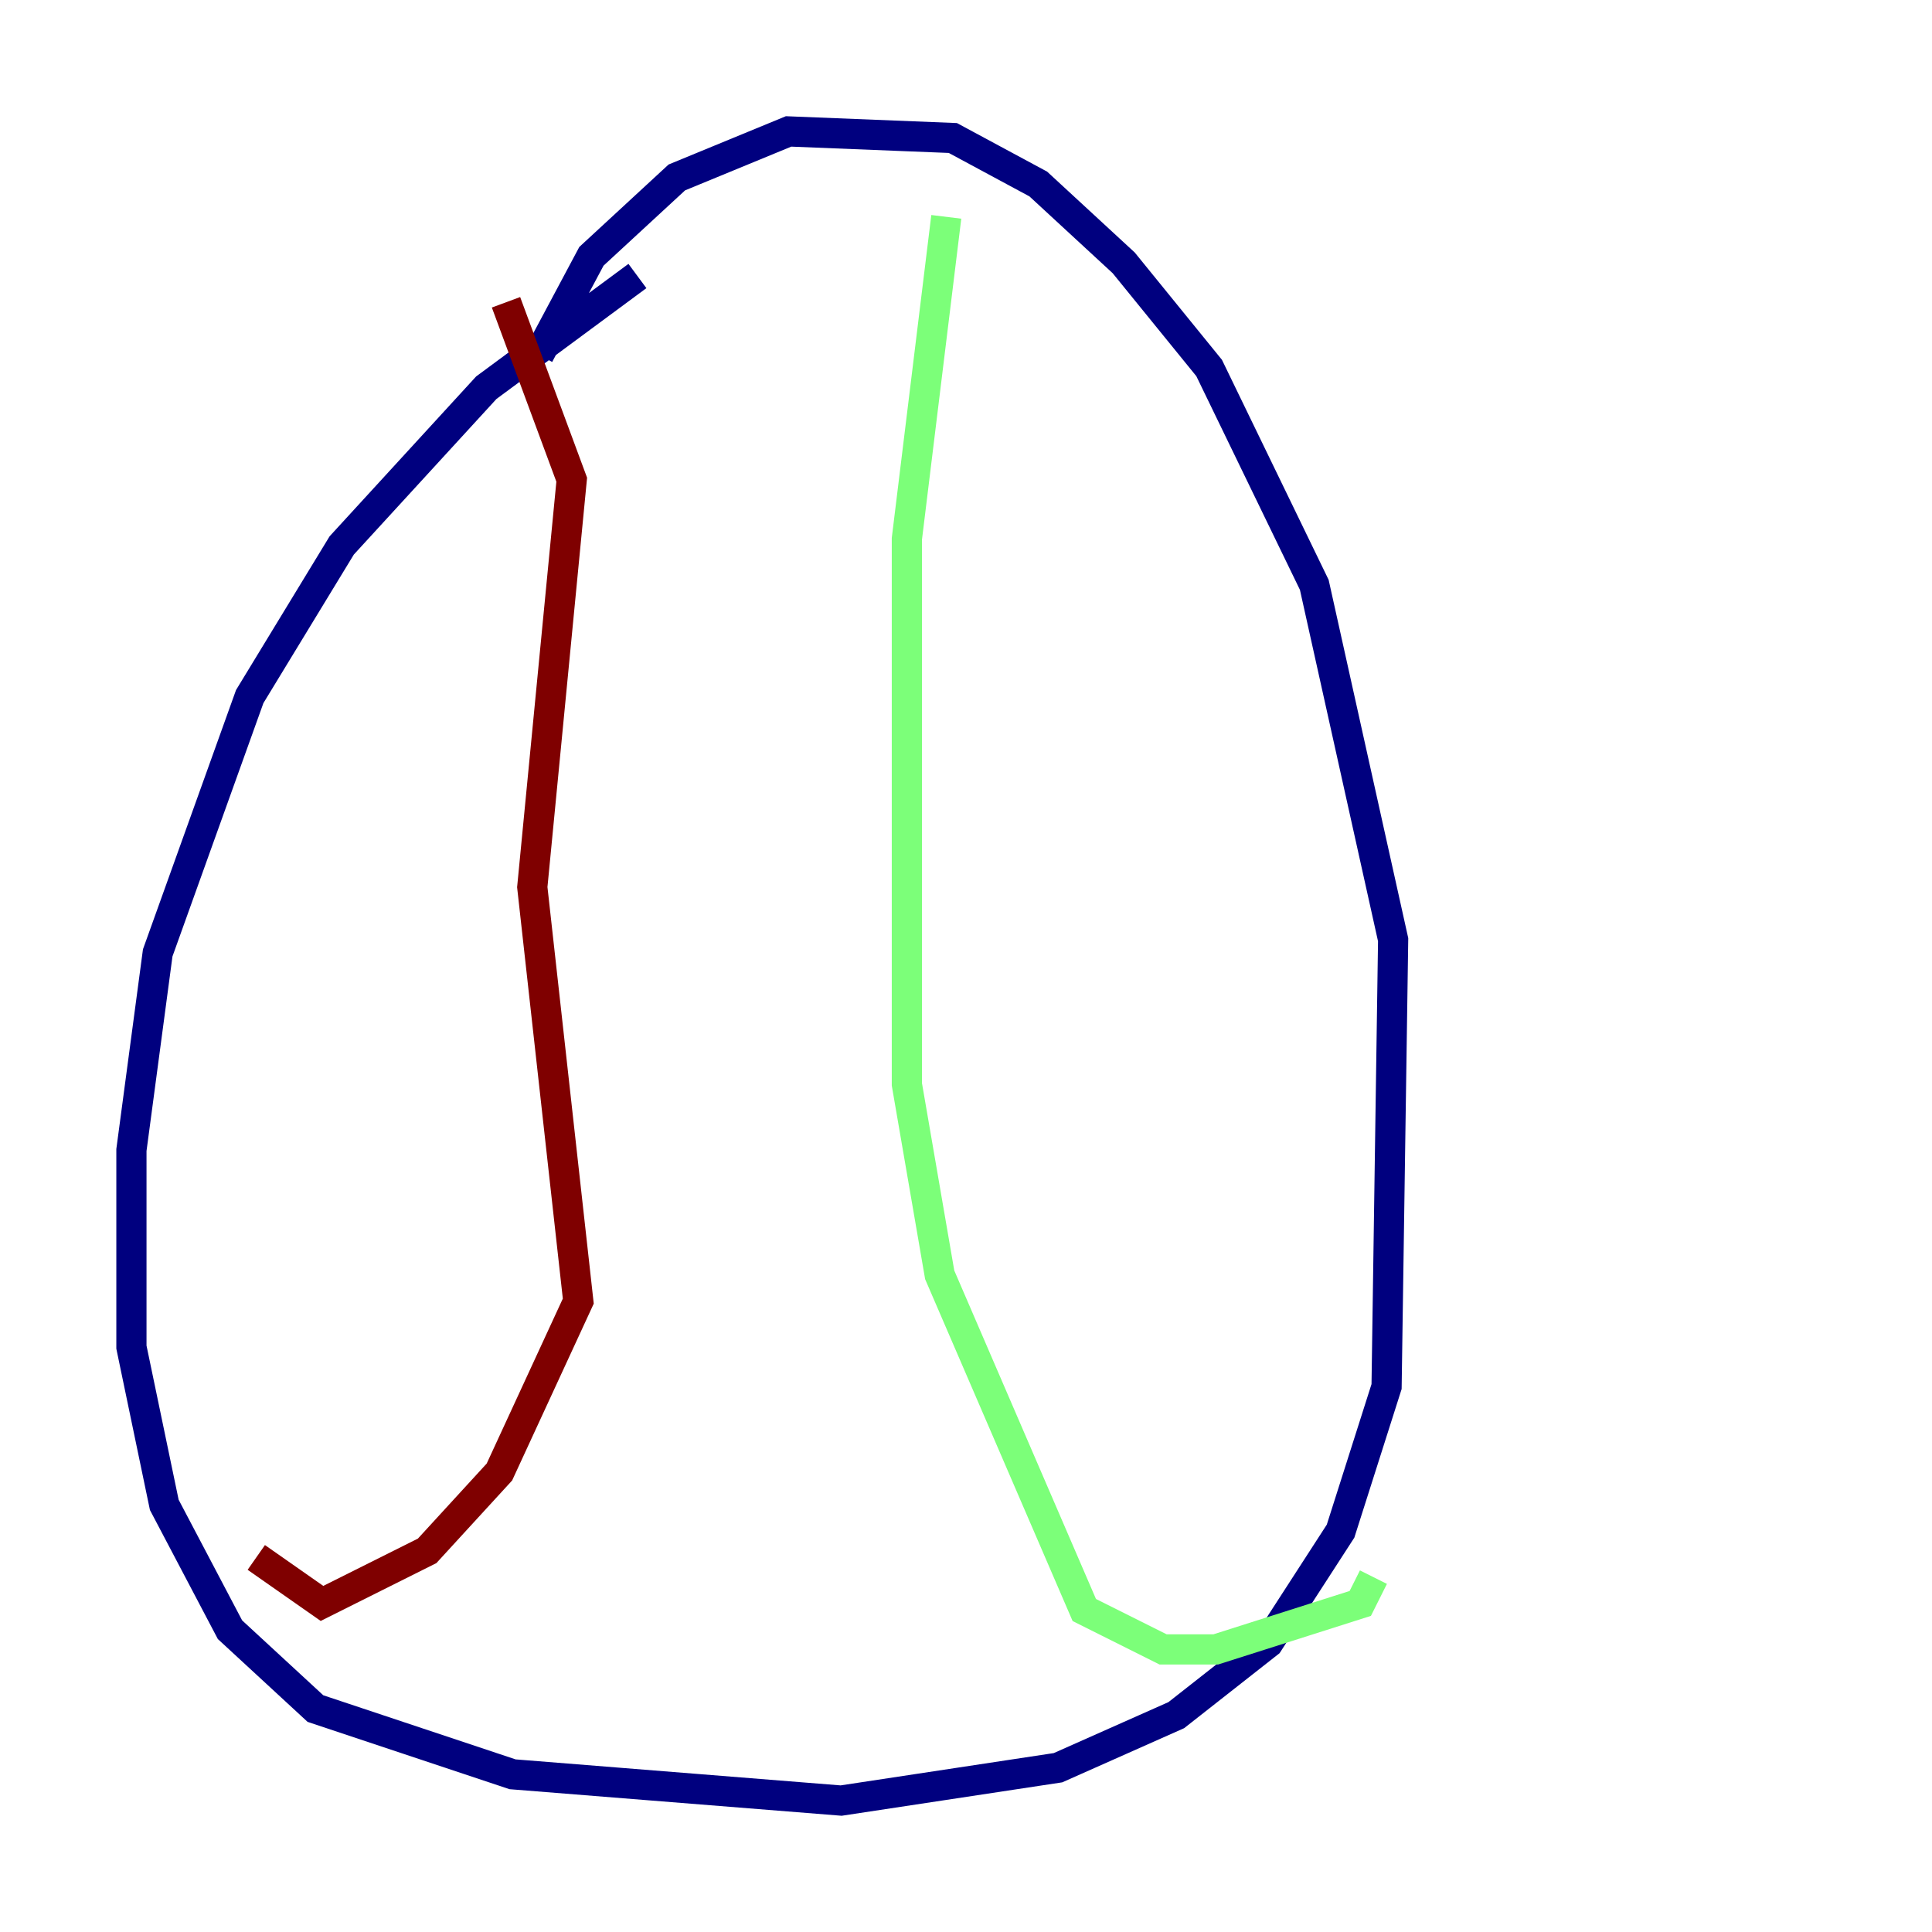 <?xml version="1.0" encoding="utf-8" ?>
<svg baseProfile="tiny" height="128" version="1.2" viewBox="0,0,128,128" width="128" xmlns="http://www.w3.org/2000/svg" xmlns:ev="http://www.w3.org/2001/xml-events" xmlns:xlink="http://www.w3.org/1999/xlink"><defs /><polyline fill="none" points="35.701,23.51 39.184,16.98 44.843,11.755 52.245,8.707 63.129,9.143 68.789,12.191 74.449,17.415 80.109,24.381 87.075,38.748 92.299,62.258 91.864,91.864 88.816,101.442 84.027,108.844 77.932,113.633 70.095,117.116 55.728,119.293 33.959,117.551 20.898,113.197 15.238,107.973 10.884,99.701 8.707,89.252 8.707,76.191 10.449,63.129 16.544,46.15 22.64,36.136 32.218,25.687 42.231,18.286" stroke="#00007f" stroke-width="2" /><polyline fill="none" points="62.694,14.367 60.082,35.701 60.082,71.837 62.258,84.463 71.837,106.667 77.061,109.279 80.544,109.279 90.122,106.231 90.993,104.49" stroke="#7cff79" stroke-width="2" /><polyline fill="none" points="33.524,20.027 37.878,31.782 35.265,58.776 38.313,86.204 33.088,97.524 28.299,102.748 21.333,106.231 16.98,103.184" stroke="#7f0000" stroke-width="2" /></svg>